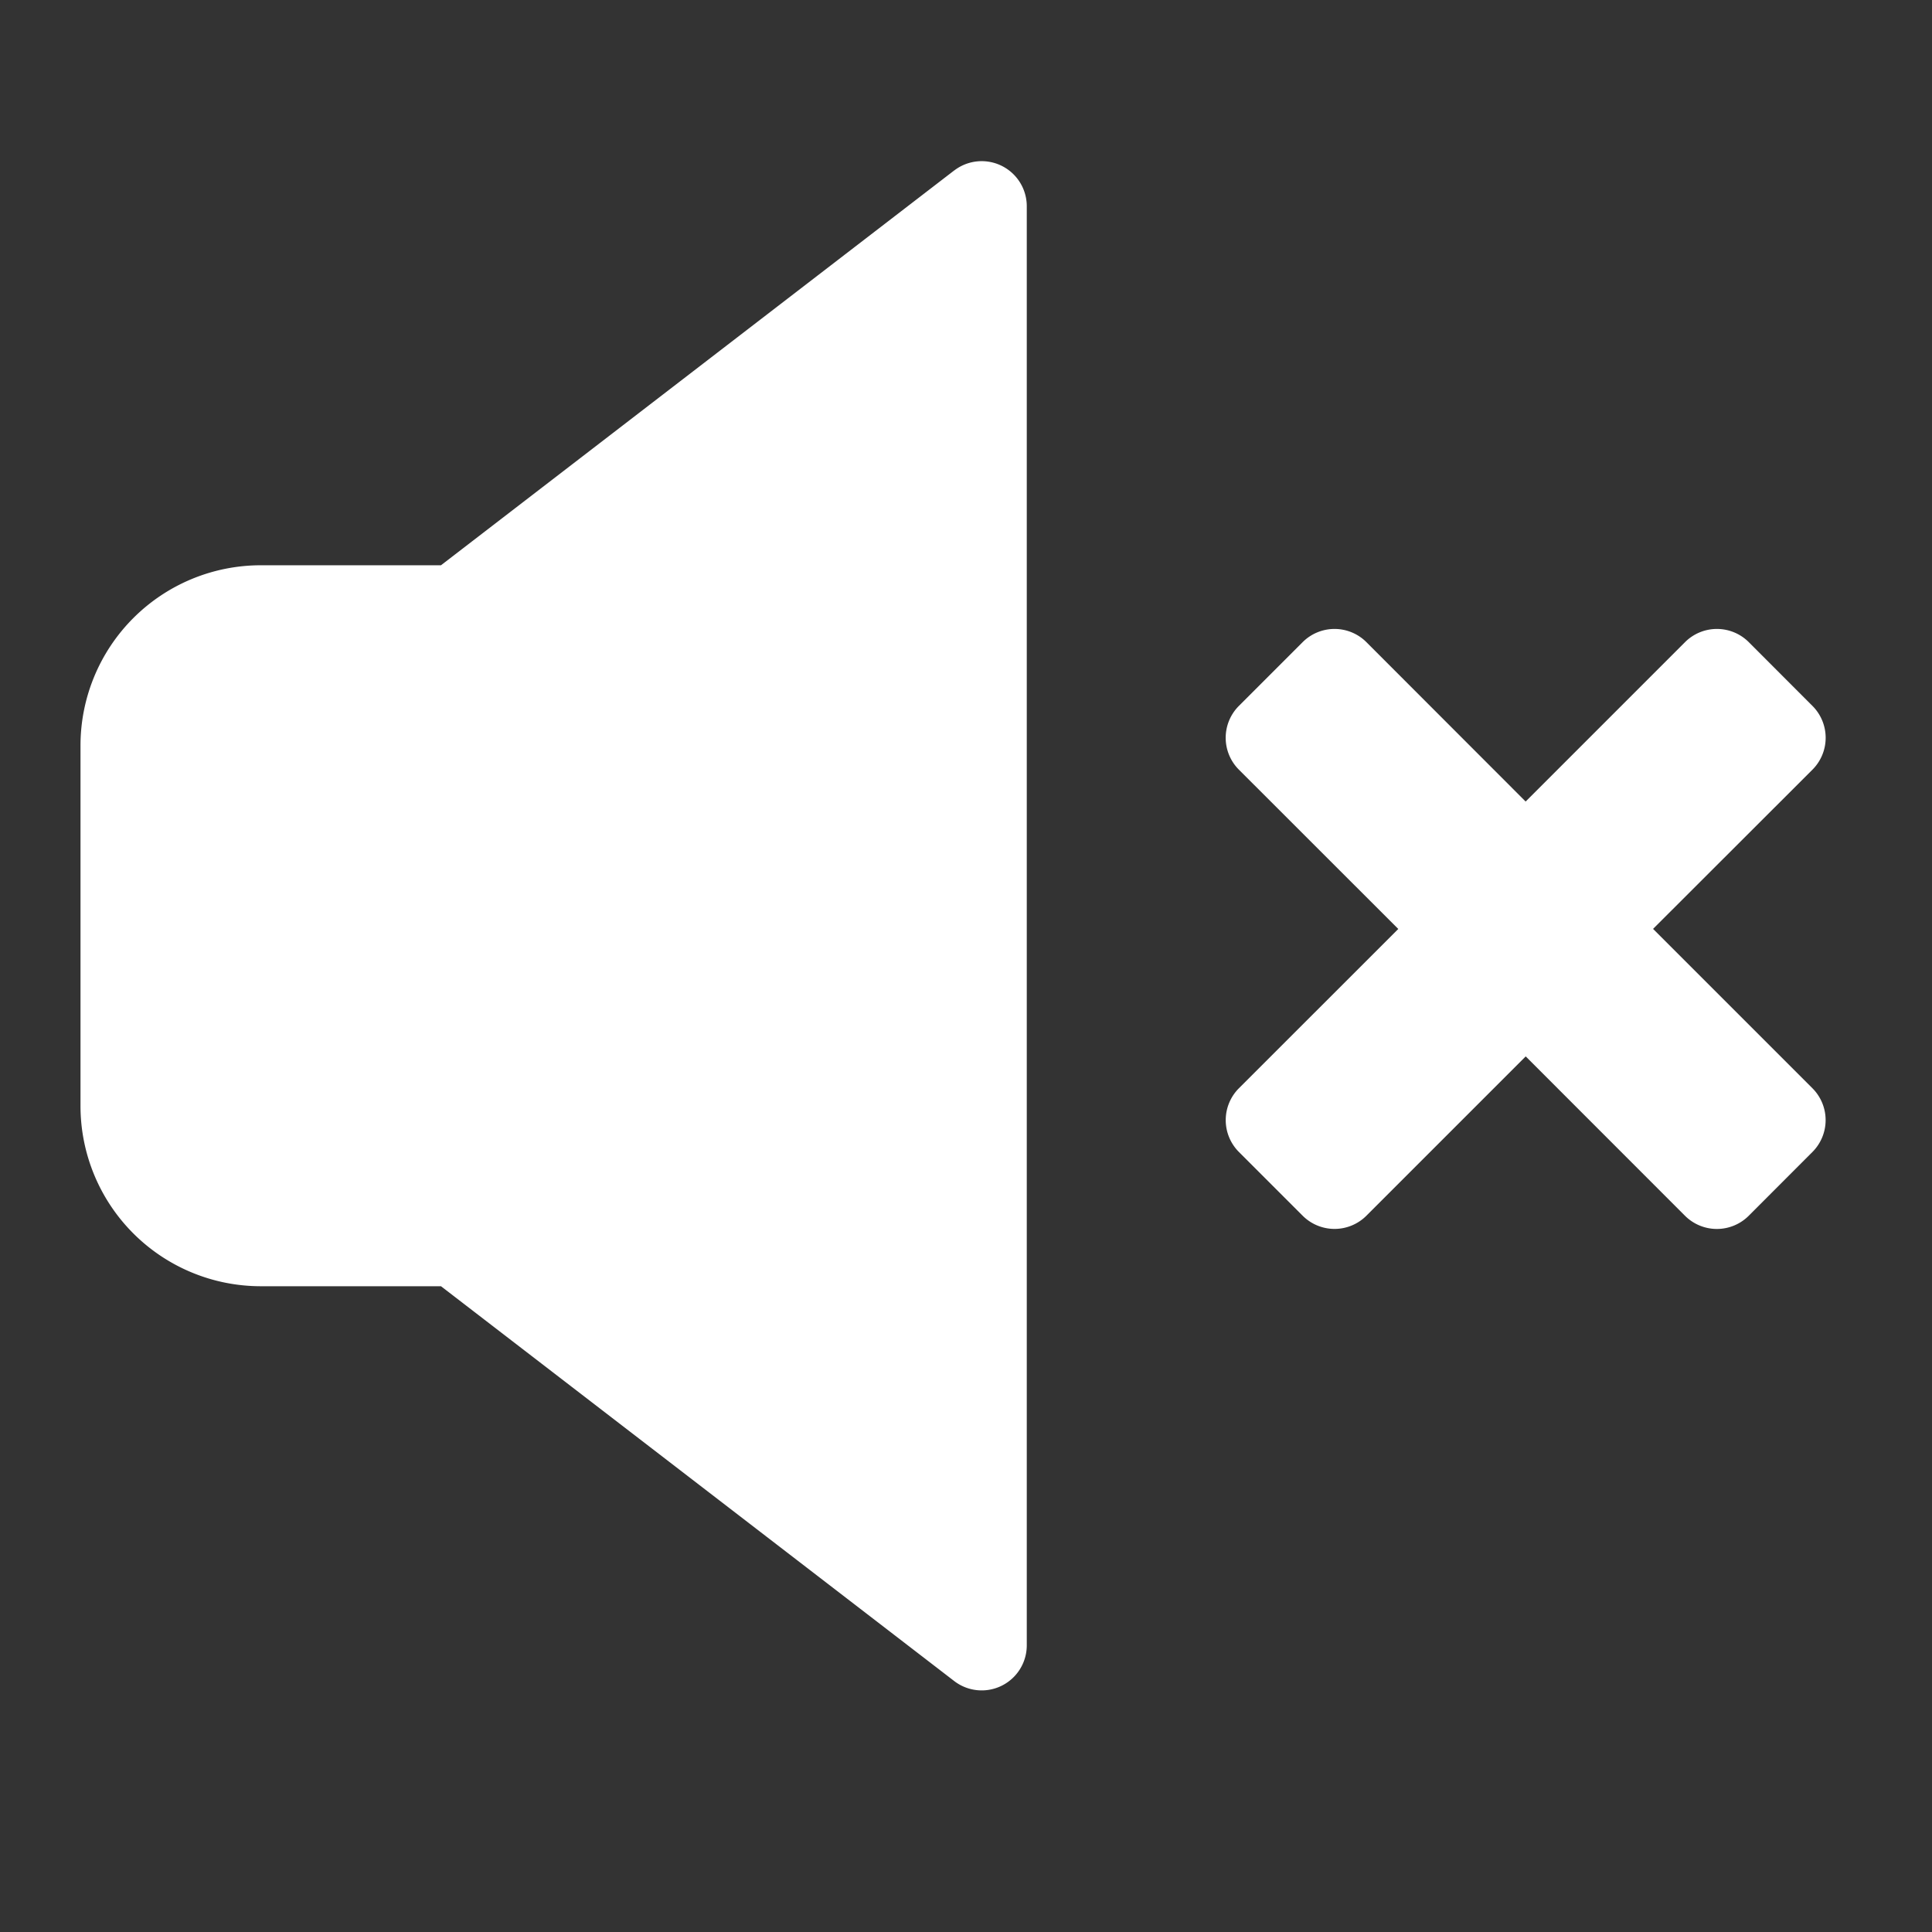 <svg width="24" height="24" viewBox="0 0 24 24" fill="none" xmlns="http://www.w3.org/2000/svg"><rect x="0" y="0" width="24" height="24" fill="#333333" stroke="none"/><path d="M11.854 2.117L5.478 7.022v8.956l6.376 4.905a.56.56 0 00.901-.444V2.561a.56.56 0 00-.9-.444zM1 9.26a2.24 2.24 0 012.24-2.238h2.238v8.956H3.24A2.24 2.24 0 011 13.74V9.261zm14.39 4.259a.56.56 0 000 .791l.792.792a.56.56 0 00.792 0l1.979-1.979 1.979 1.98a.56.56 0 00.791 0l.792-.793a.56.56 0 000-.791l-1.98-1.98 1.98-1.978a.56.56 0 000-.792l-.791-.792a.56.56 0 00-.792 0l-1.98 1.98-1.978-1.98a.56.56 0 00-.792 0l-.792.792a.56.56 0 000 .792l1.98 1.979-1.98 1.979z" fill="#fff"></path></svg>
